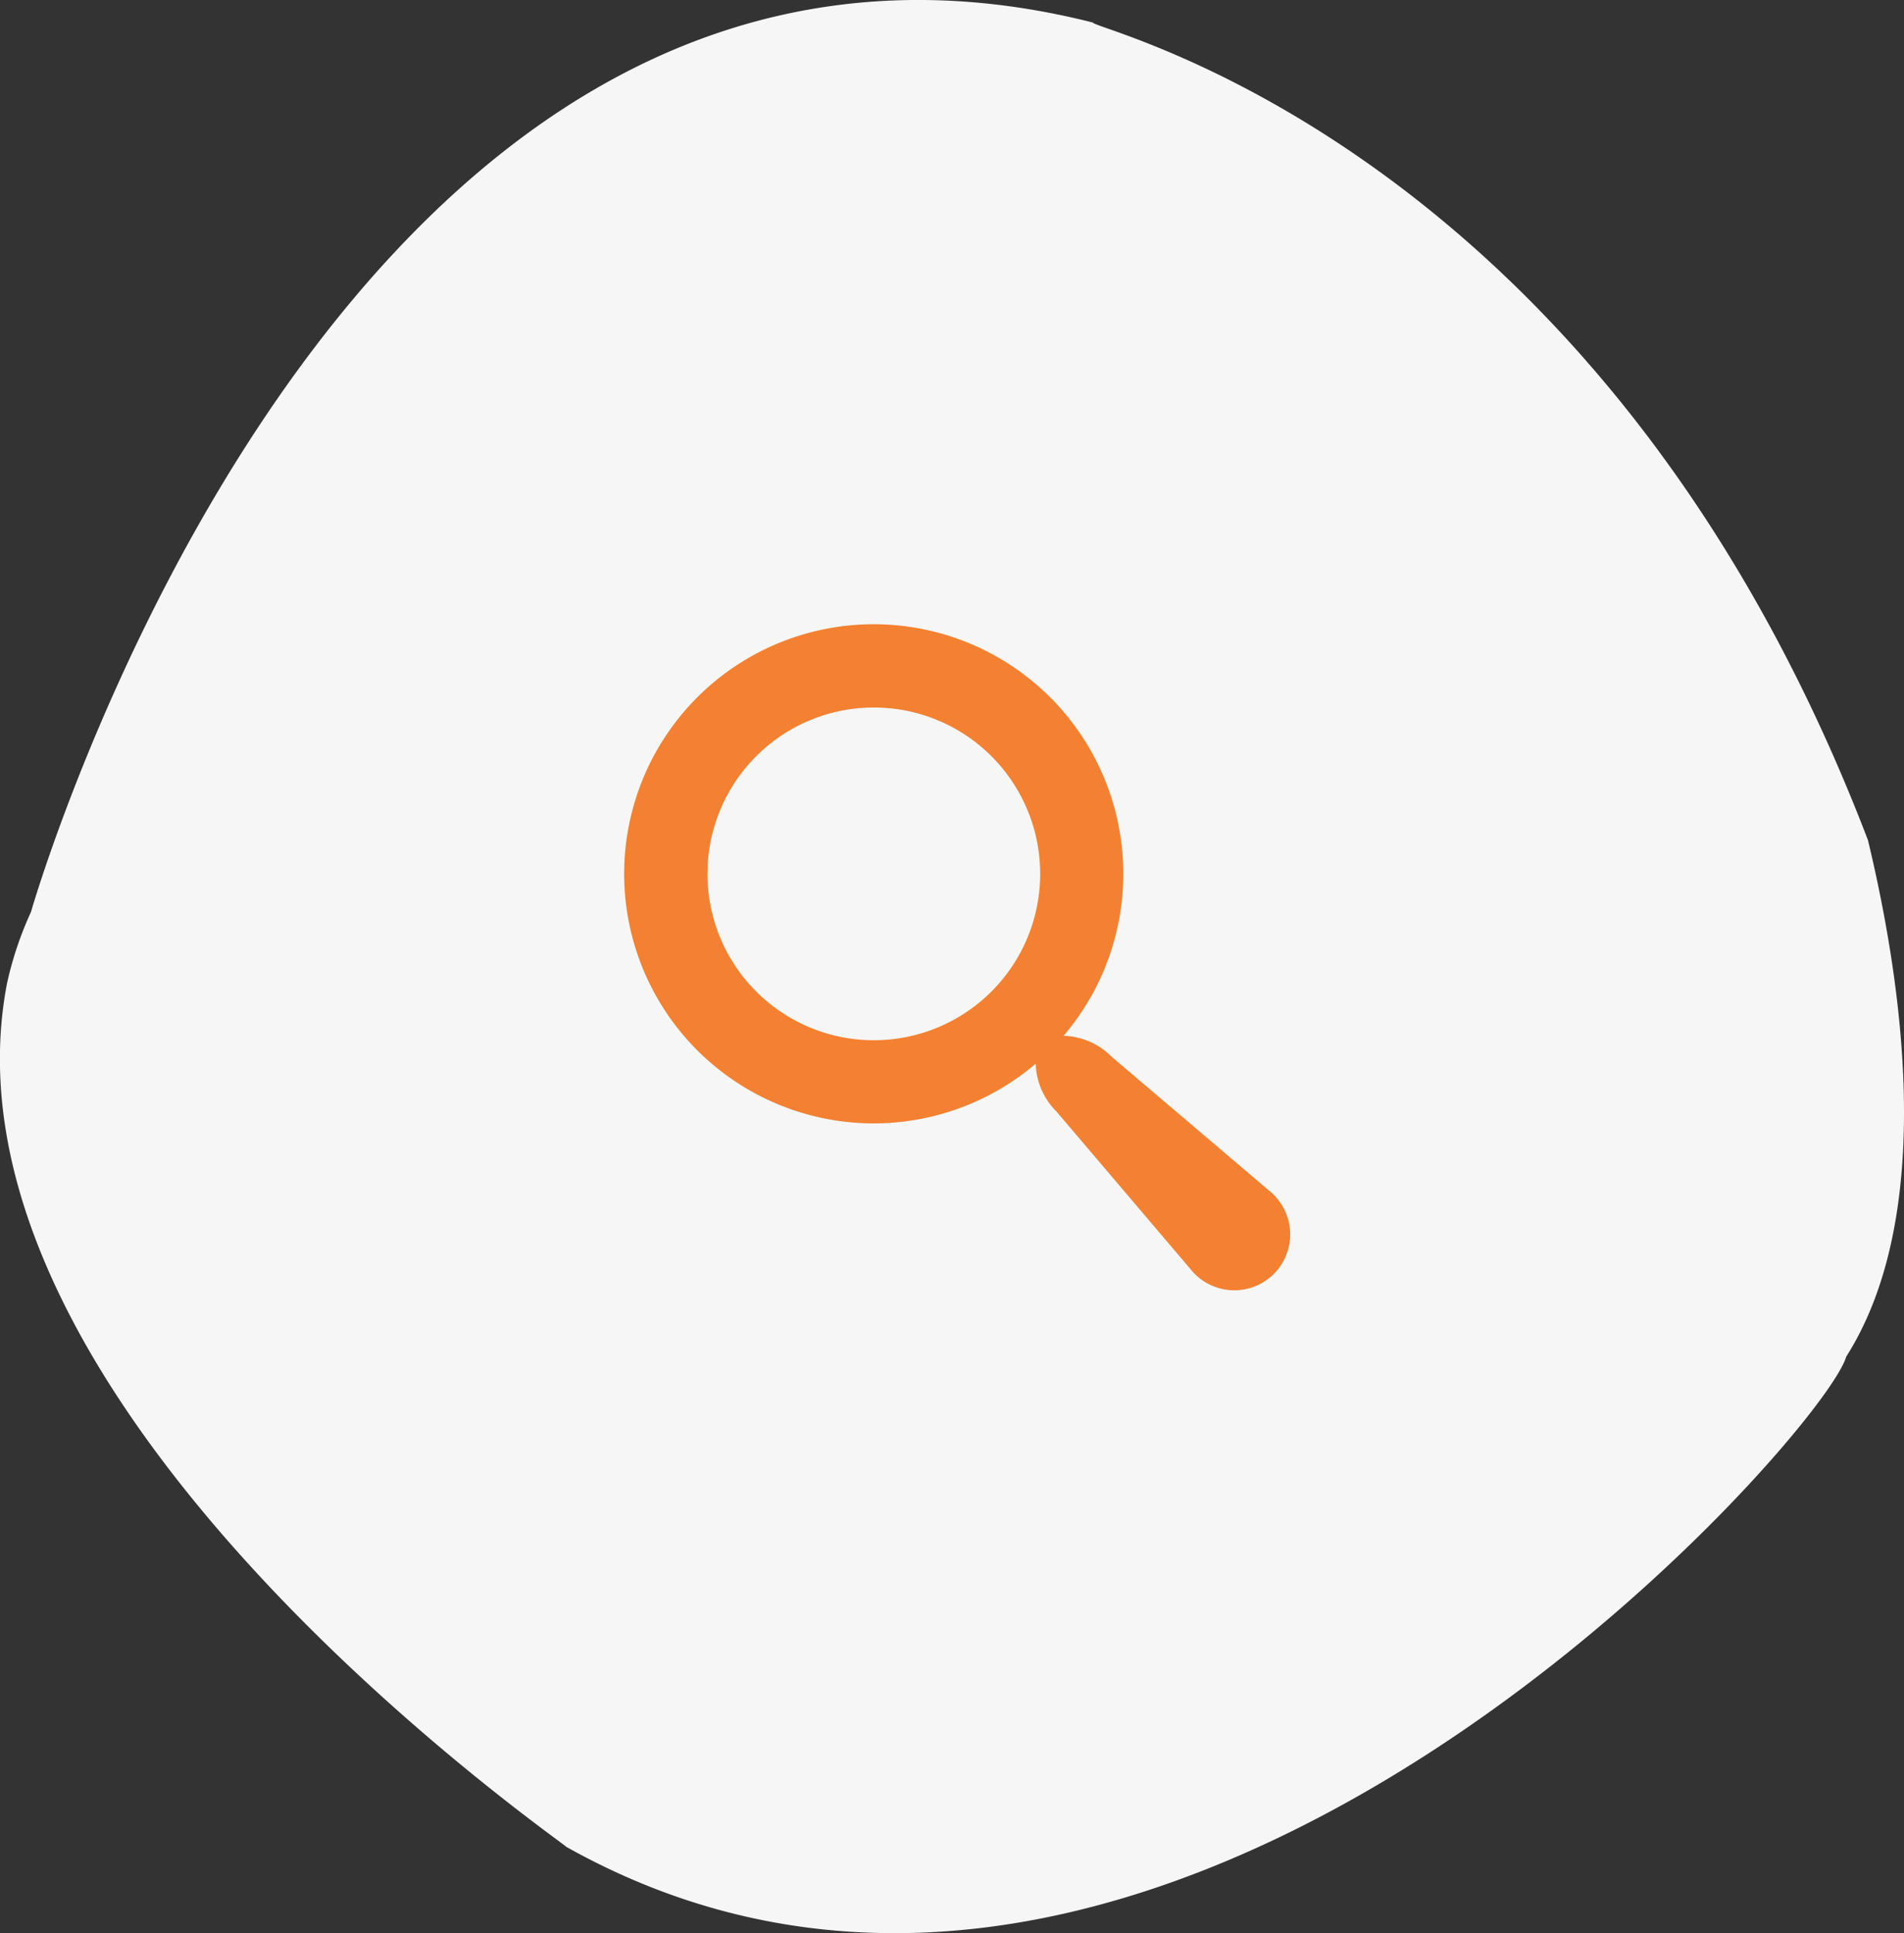 <svg xmlns="http://www.w3.org/2000/svg" width="91.495" height="92.894" viewBox="0 0 91.495 92.894">
  <rect x="0" y="0" width="91.495" height="92.894" fill="#333333" stroke="none"/>
  <g id="Group_14370" data-name="Group 14370" transform="translate(-229 -397)">
    <g id="Group_14447" data-name="Group 14447">
      <path id="Path_2694" data-name="Path 2694" d="M2824.485,805.992s14.829-51.9,51.029-42.742c0,.364,24.389,5.7,37.246,39.288,1.694,7.052,3.263,18.039-1.047,24.825-1.064,3.768-32.71,39.689-61.5,23.552-.436-.436-30.722-21.319-26.884-41.469A16.777,16.777,0,0,1,2824.485,805.992Z" transform="translate(-2593.997 -365.167)" fill="#f6f6f6"/>
      <path id="Icon_metro-search" data-name="Icon metro-search" d="M33.557,29.14,25.982,22.7a3.38,3.38,0,0,0-2.3-1,11.993,11.993,0,1,0-1.342,1.342,3.38,3.38,0,0,0,1,2.3l6.442,7.574a2.686,2.686,0,1,0,3.774-3.774ZM14.562,21.914a7.994,7.994,0,1,1,7.994-7.994,7.994,7.994,0,0,1-7.994,7.994Z" transform="translate(256.429 425.072)" fill="#f48131"/>
    </g>
  </g>
</svg>
